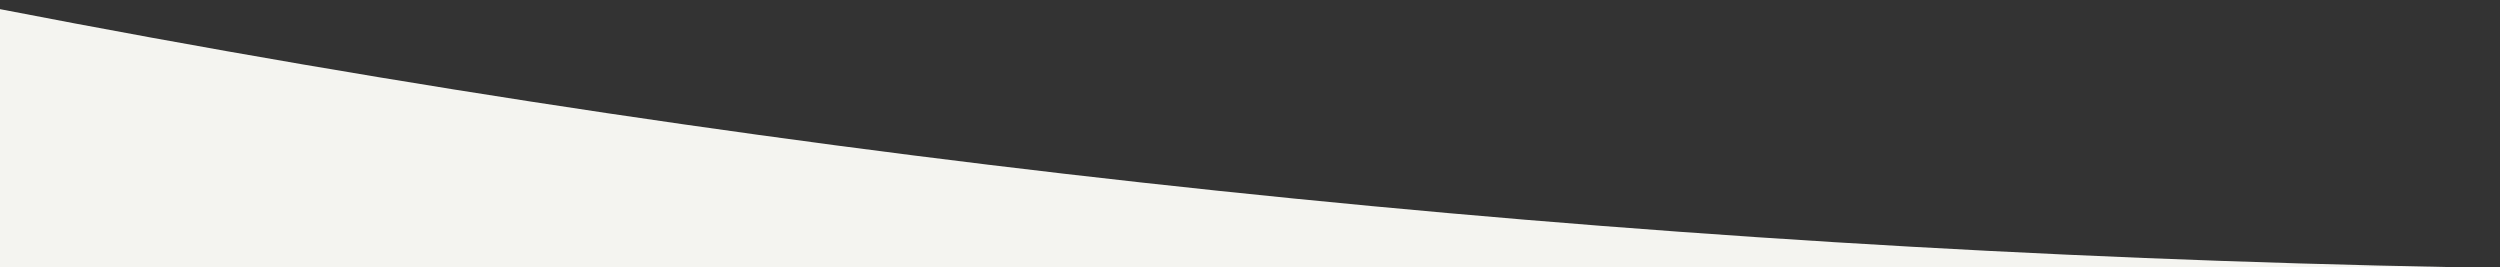 <?xml version="1.0" encoding="utf-8"?>
<!-- Generator: Adobe Illustrator 28.1.0, SVG Export Plug-In . SVG Version: 6.00 Build 0)  -->
<svg version="1.1" id="Layer_1" xmlns="http://www.w3.org/2000/svg" xmlns:xlink="http://www.w3.org/1999/xlink" x="0px" y="0px"
	 viewBox="0 0 1366 146" style="enable-background:new 0 0 1366 146;" xml:space="preserve">
<rect x="0" y="0" width="1366" height="146" fill="#333333" stroke="none"/>
<style type="text/css">
	.st0{fill:#F4F4F0;}
</style>
<g>
	<path class="st0" d="M0,146h1341.3C887.6,137.4,439.7,90.2,0,5V146z"/>
	<path class="st0" d="M1365.6,146h0.4v0C1365.9,146,1365.8,146,1365.6,146z"/>
</g>
</svg>
